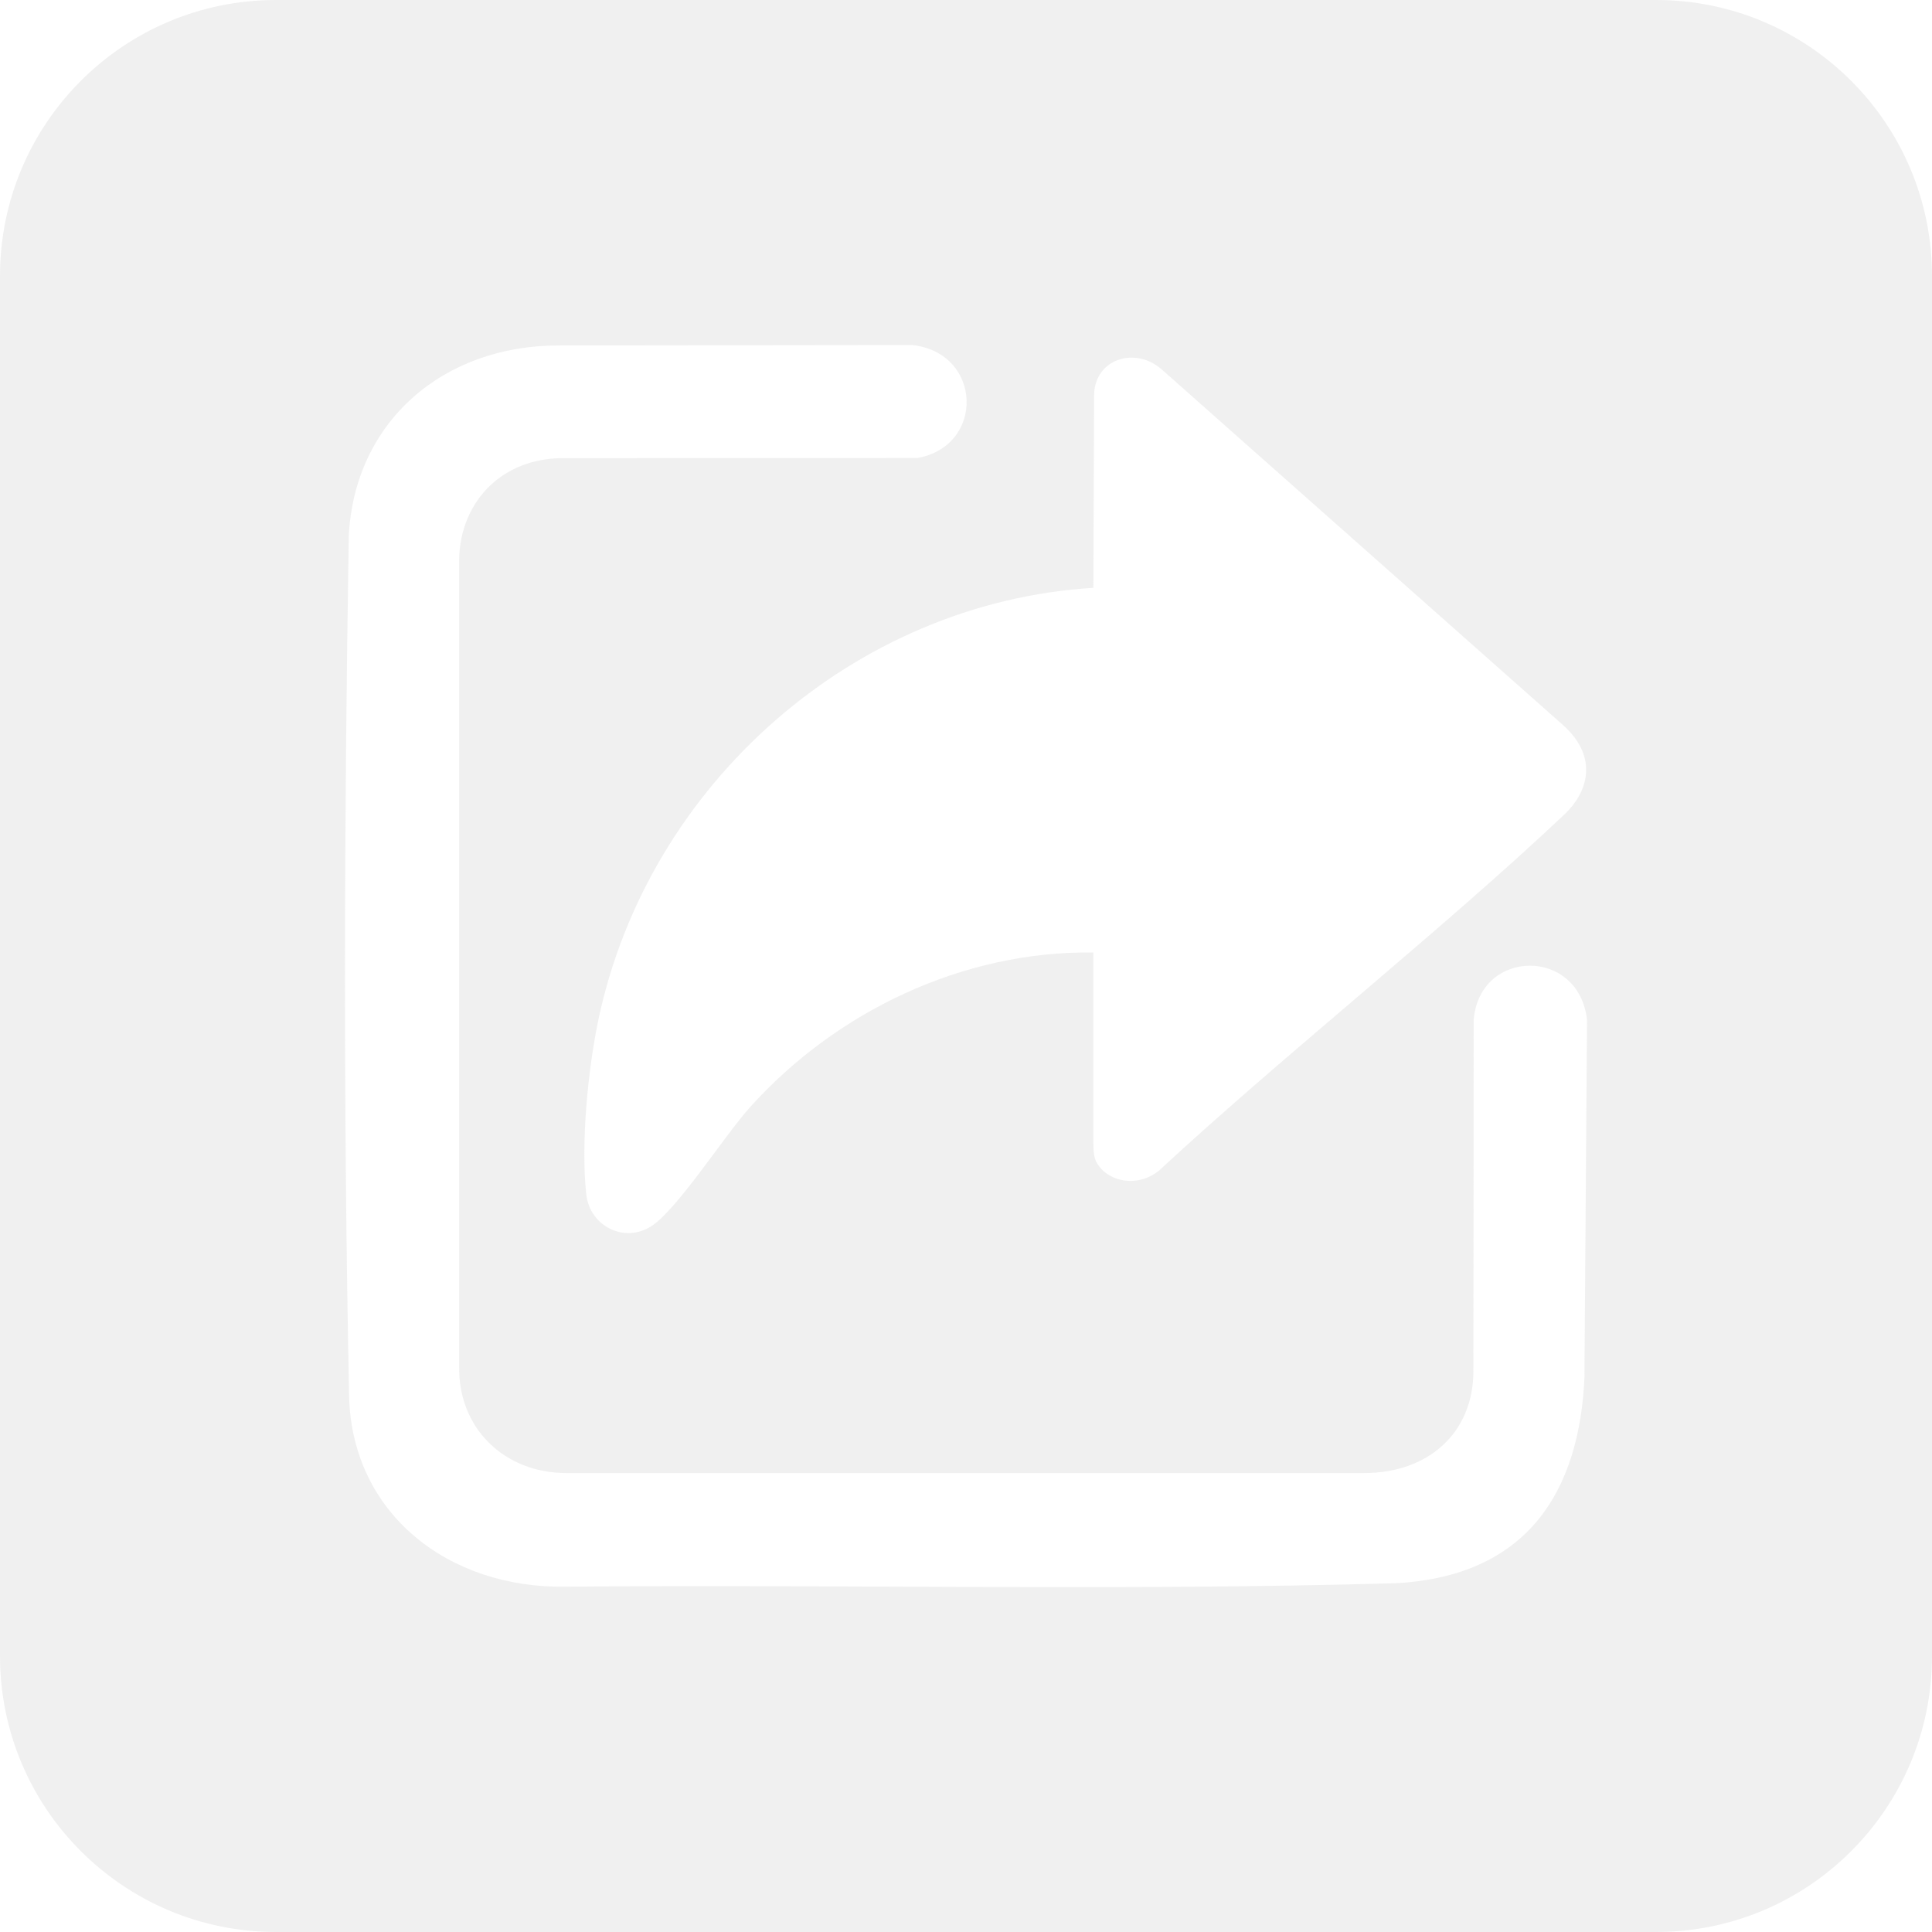 <svg width="27" height="27" viewBox="0 0 27 27" fill="none" xmlns="http://www.w3.org/2000/svg">
<path d="M23.143 0H3.857C1.727 0 0 1.727 0 3.857V23.143C0 25.273 1.727 26.999 3.857 27H23.143C25.273 27 27 25.273 27 23.143V3.857C27 1.727 25.273 0 23.143 0ZM15.29 5.509C15.309 5.006 15.876 4.839 16.241 5.168L21.846 10.135C22.358 10.597 22.174 11.087 21.868 11.377C20.175 12.978 17.917 14.765 16.201 16.356C15.897 16.606 15.473 16.519 15.321 16.238C15.278 16.159 15.28 16.015 15.28 15.989V13.311C13.461 13.287 11.688 14.132 10.483 15.472C10.131 15.862 9.474 16.889 9.112 17.13C8.731 17.385 8.24 17.136 8.193 16.689C8.116 15.977 8.216 14.944 8.365 14.24C9.059 10.967 11.926 8.42 15.28 8.215L15.29 5.509ZM22.145 19.209C22.082 20.871 21.321 22.033 19.498 22.126C15.645 22.236 11.774 22.14 7.913 22.174C6.271 22.204 4.923 21.158 4.879 19.522C4.797 15.522 4.809 11.499 4.874 7.499C4.949 5.891 6.199 4.822 7.816 4.828L12.747 4.822C13.728 4.928 13.771 6.229 12.822 6.401L7.913 6.403C6.987 6.381 6.391 7.058 6.417 7.899V19.091C6.399 19.955 7.045 20.586 7.913 20.586H19.066C19.955 20.586 20.591 20.03 20.591 19.159L20.595 14.251C20.681 13.249 22.07 13.237 22.179 14.256L22.143 19.209H22.145Z" fill="#D9D9D9" fill-opacity="0.4"/>
</svg>

